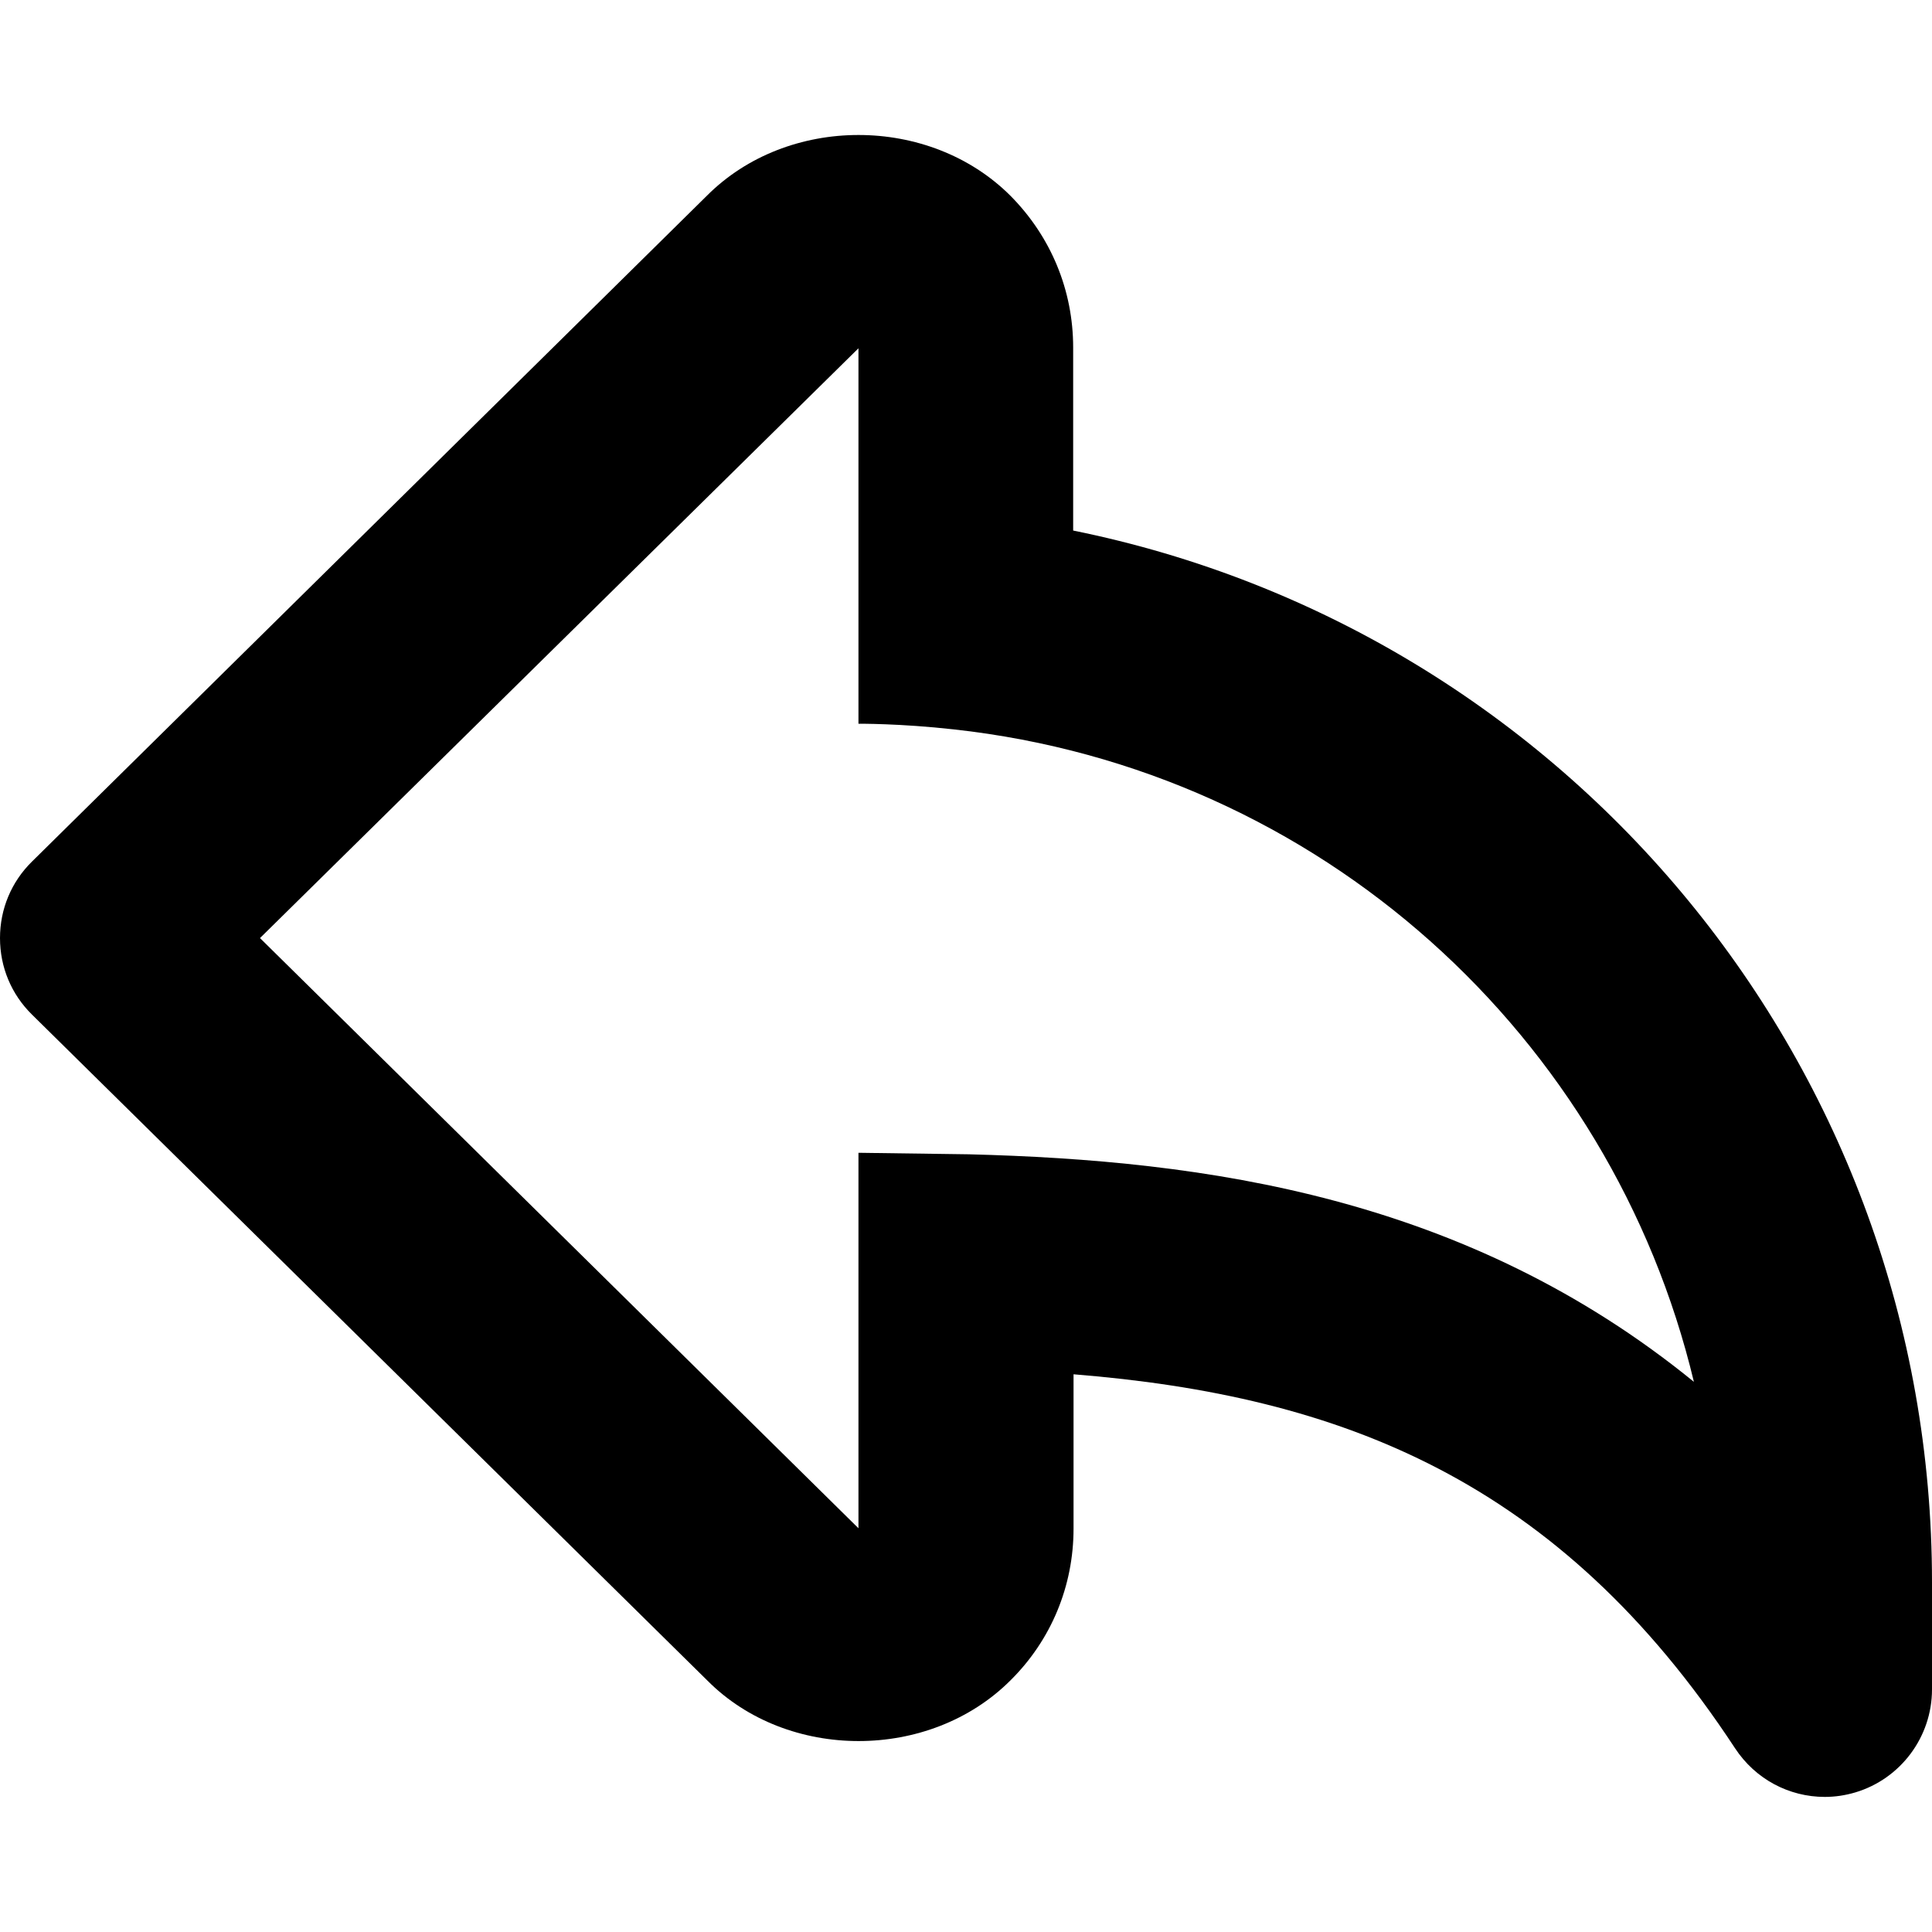 <?xml version="1.0" encoding="utf-8"?>
<!-- Generator: Adobe Illustrator 24.1.1, SVG Export Plug-In . SVG Version: 6.00 Build 0)  -->
<svg version="1.1" id="Layer_1" xmlns="http://www.w3.org/2000/svg" xmlns:xlink="http://www.w3.org/1999/xlink" x="0px" y="0px"
	 viewBox="0 0 512 512" style="enable-background:new 0 0 512 512;" xml:space="preserve">
<g>
	<path d="M459.8,463.3c-46.7-71.1-104.4-93.4-175.3-99.1v40.9c0,15.2-5.9,29.5-16.7,40.2c-21.5,21.5-59.1,21.4-80.3,0.1L8.5,268.9
		C3,263.5,0,256.3,0,248.6s3-14.9,8.5-20.3L187.3,51.9c21.4-21.5,59-21.5,80.5,0c10.7,10.8,16.6,25,16.6,40.2v48.5
		C415.8,167.2,512,282.8,512,419.3v28.4c0,12.6-8.3,23.7-20.3,27.3c-2.7,0.8-5.4,1.2-8.1,1.2C474.1,476.2,465.2,471.5,459.8,463.3z
		 M256.7,305.9c62.8,1.6,131.9,11.2,192.2,60.3C427,274.7,350,204,252.8,193.3c-14.3-1.6-25.3-1.5-25.3-1.5V92.3L68.9,248.6
		l158.6,156.4v-99.5L256.7,305.9z"/>
</g>
</svg>
